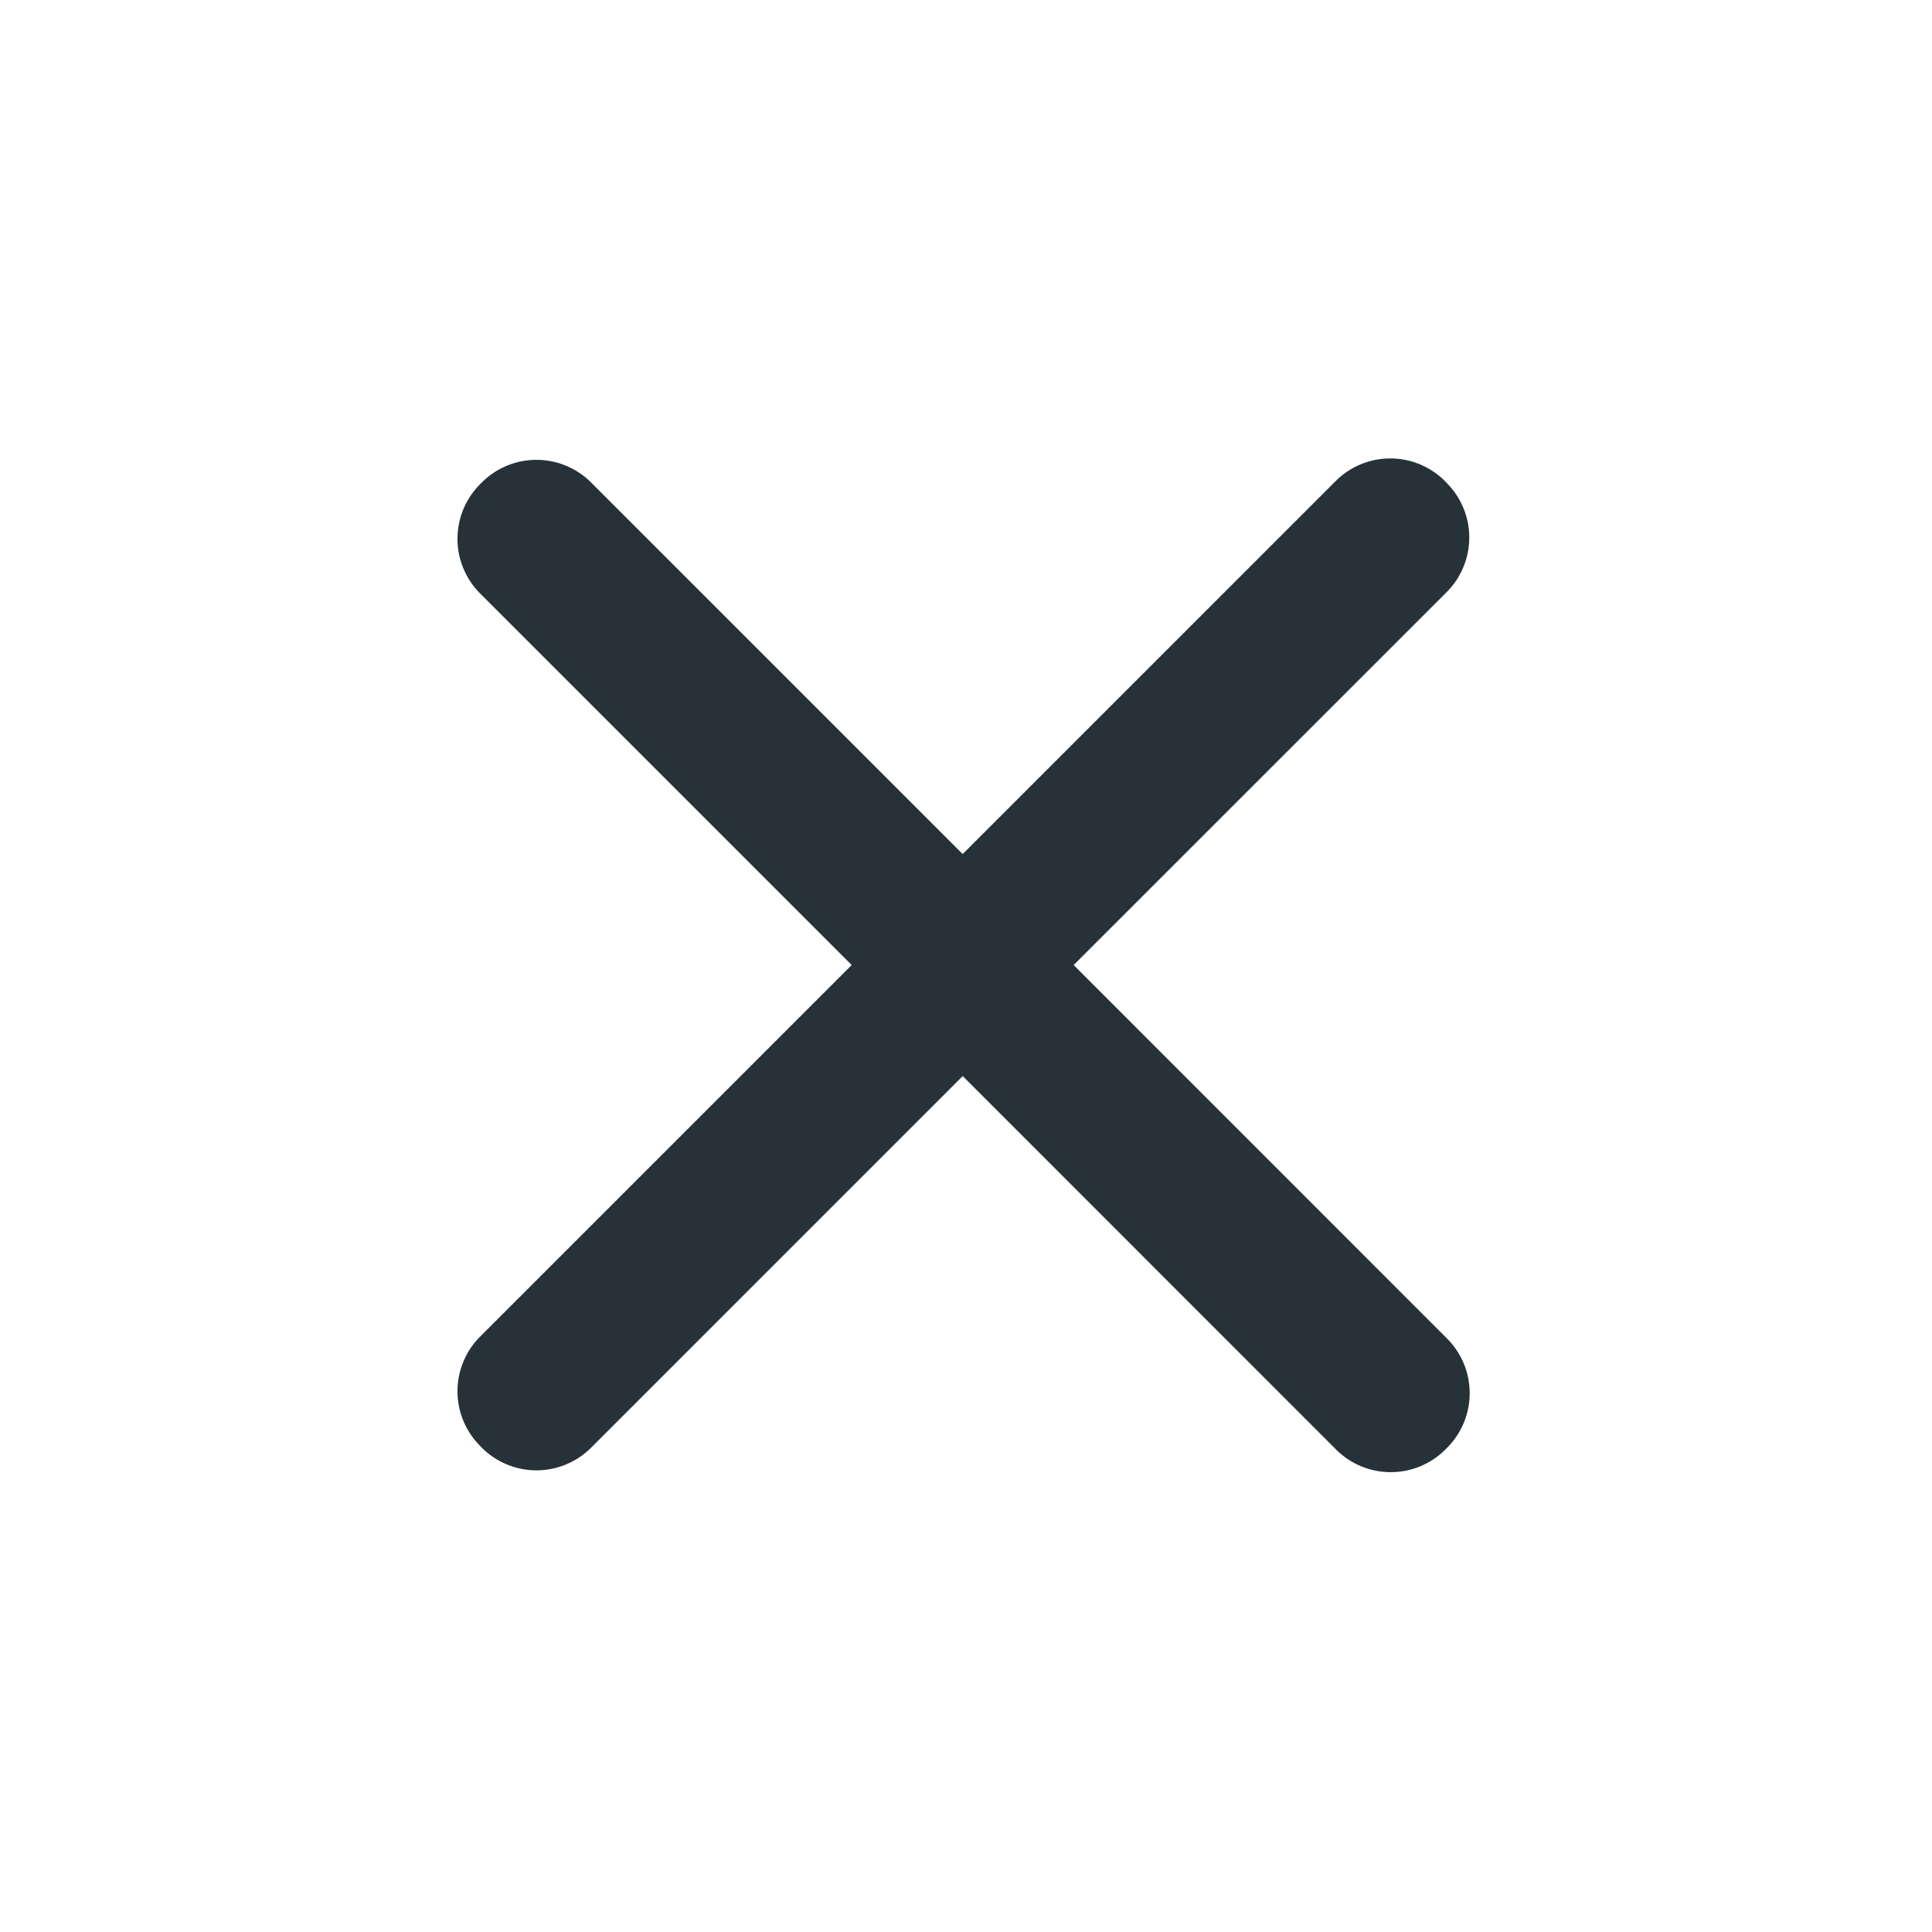 <svg xmlns="http://www.w3.org/2000/svg" width="18" height="18" fill="none"><g clip-path="url(#a)"><path fill="#263238" d="m8.97 10.026 3.478 3.479a.72.72 0 0 0 1.018 0l.016-.016a.72.72 0 0 0 0-1.018l-3.479-3.48 3.475-3.474a.72.72 0 0 0 0-1.018l-.016-.017a.72.72 0 0 0-1.018 0L8.969 7.957 5.507 4.495a.72.72 0 0 0-1.018 0l-.016.016a.72.72 0 0 0 0 1.018l3.462 3.462-3.462 3.462a.72.72 0 0 0 0 1.018l.016.017a.72.72 0 0 0 1.018 0l3.462-3.462Z"/></g><defs><clipPath id="a"><path fill="#fff" d="M0 0h18v18H0z"/></clipPath></defs></svg>